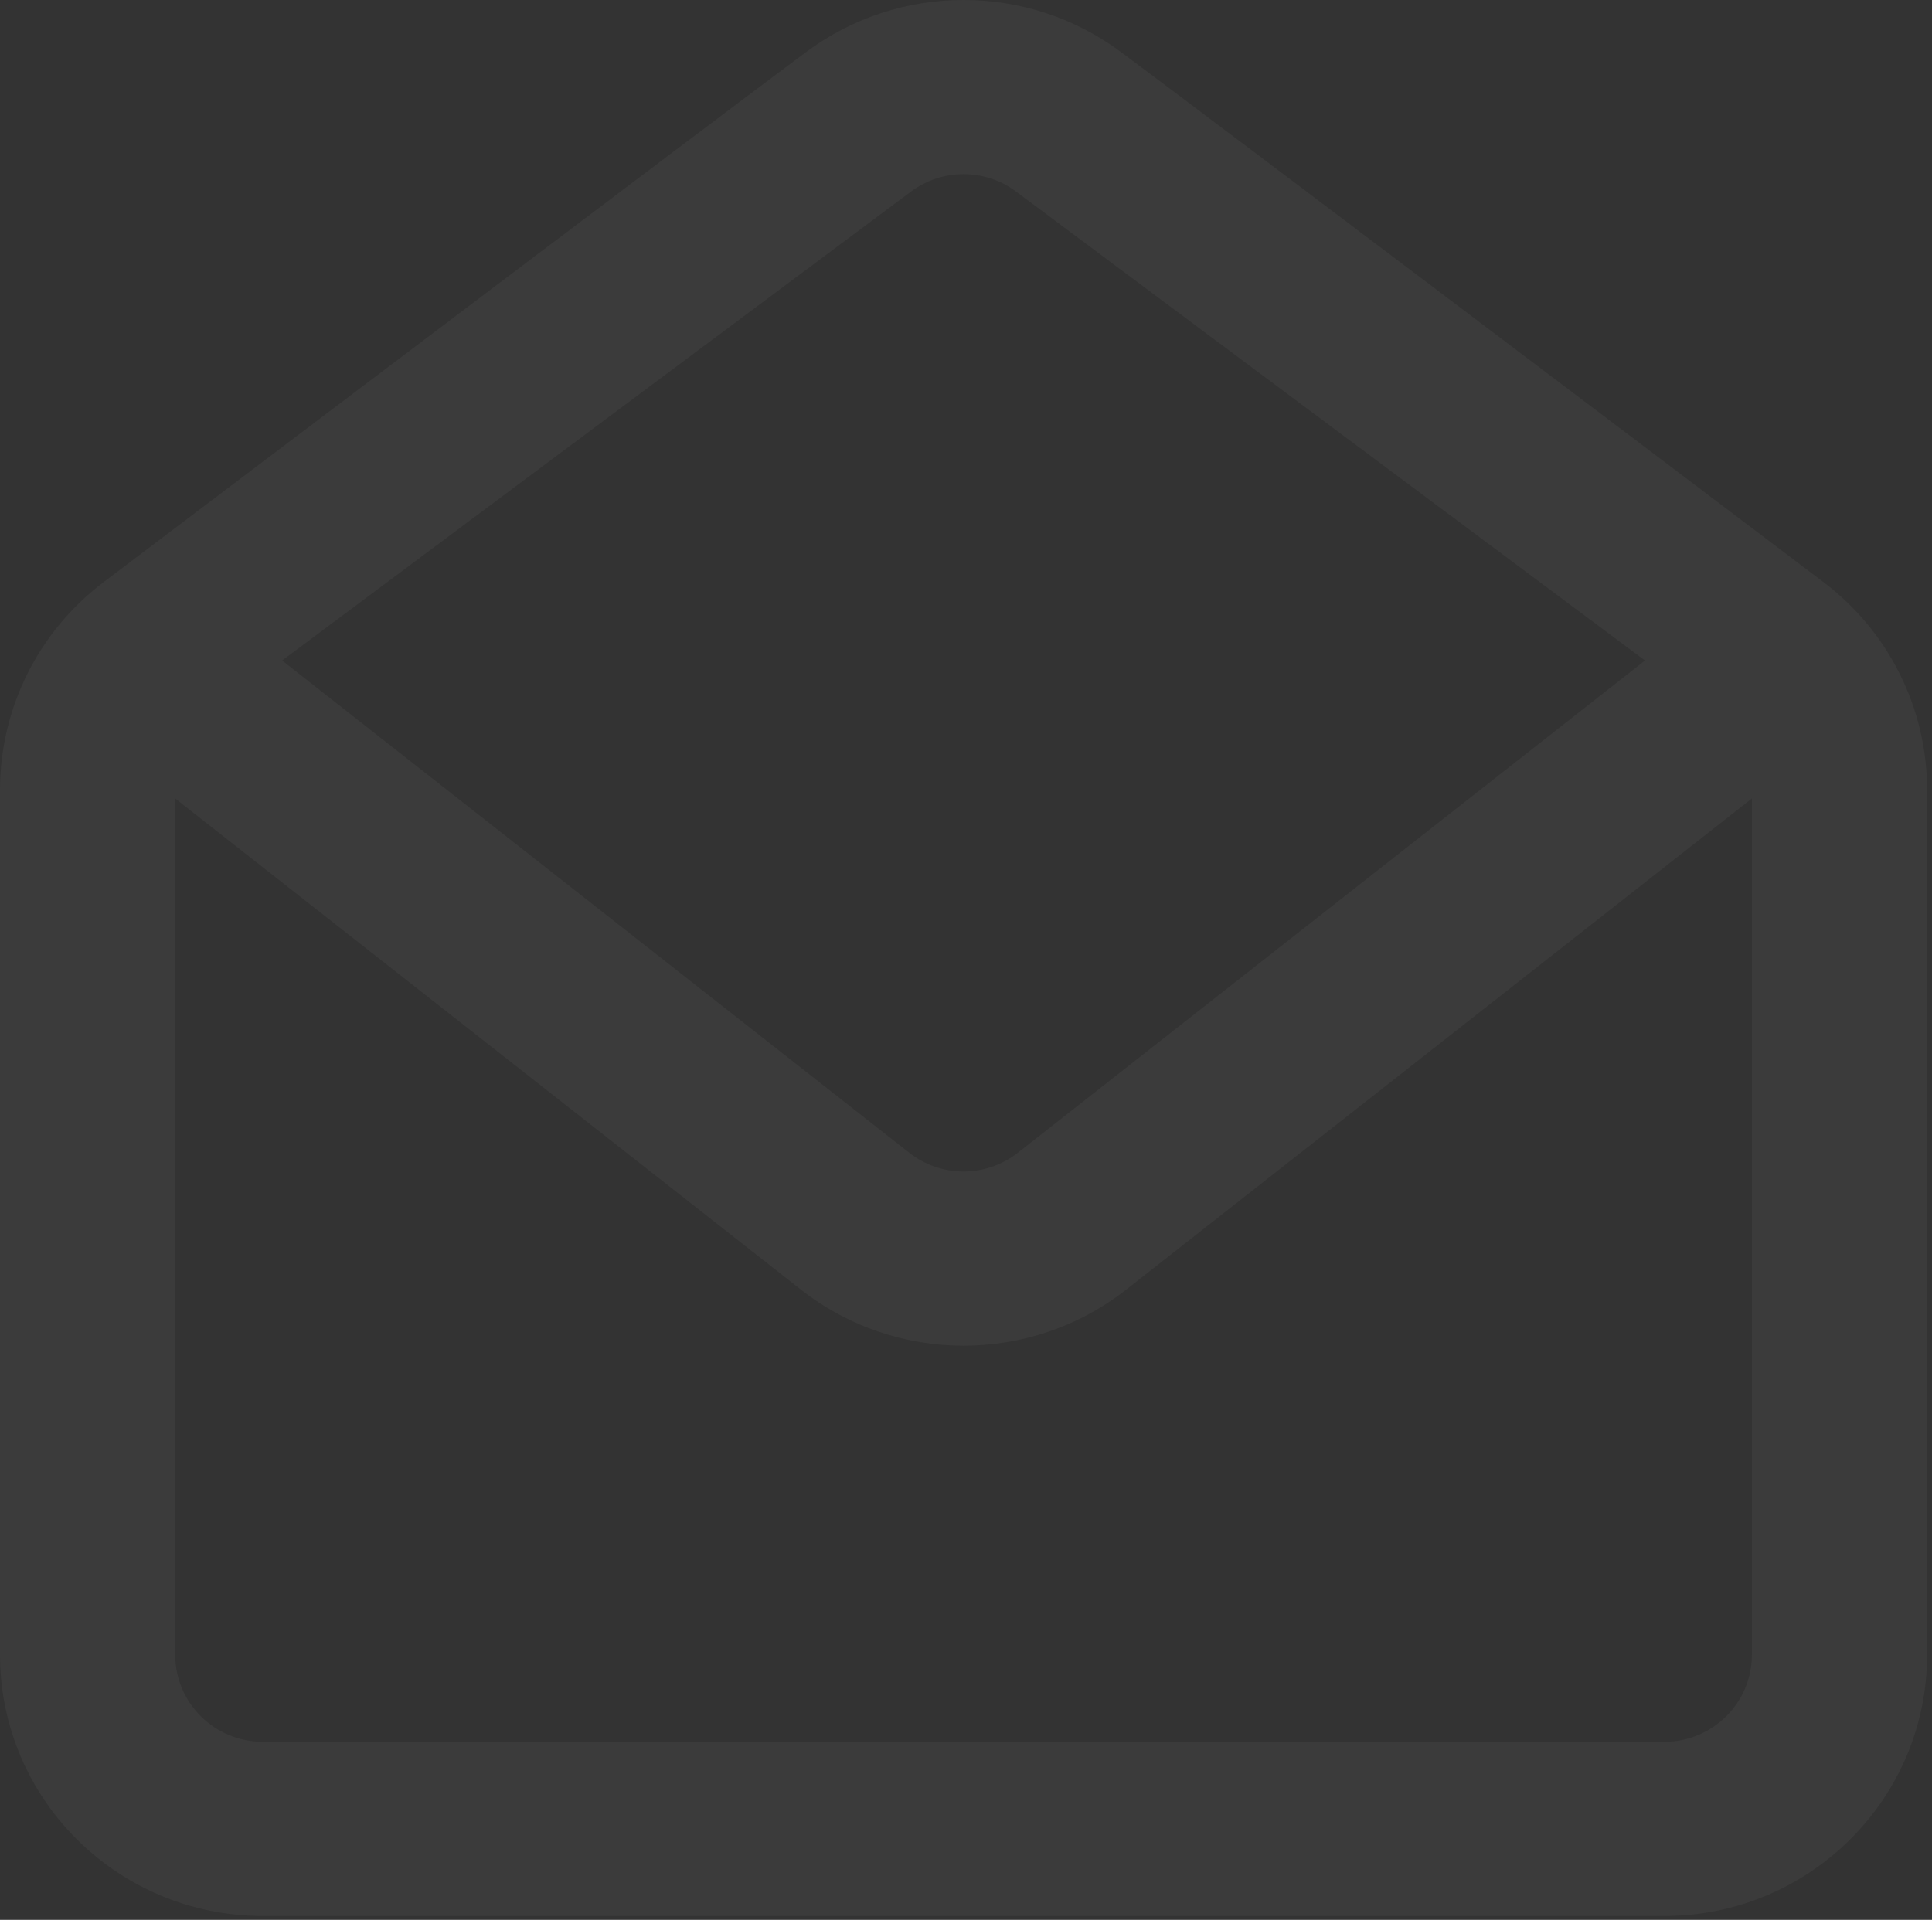 <svg width="329" height="327" viewBox="0 0 329 327" fill="none" xmlns="http://www.w3.org/2000/svg">
<rect x="0" y="0" width="329" height="327" fill="#333333" stroke="none"/>
<path fill-rule="evenodd" clip-rule="evenodd" d="M310.532 99.157C321.651 107.57 328.167 120.659 328.167 134.553V281.833C328.167 306.411 308.132 326.333 283.417 326.333H44.75C20.035 326.333 0 306.411 0 281.833V134.553C0 120.659 6.515 107.57 17.635 99.157C50.23 74.496 118.309 23.014 137.233 8.9C153.145 -2.967 175.022 -2.967 190.933 8.9C209.857 23.014 277.936 74.496 310.532 99.157ZM29.833 136.004L136.355 219.63C152.612 232.394 175.554 232.394 191.812 219.63L298.333 136.004V281.833C298.333 290.026 291.655 296.667 283.417 296.667H44.75C36.512 296.667 29.833 290.026 29.833 281.833V136.004ZM173.033 32.633L280.123 112.502L173.326 196.344C167.906 200.6 160.26 200.6 154.841 196.344L48.043 112.502L155.133 32.633C160.438 28.678 167.729 28.678 173.033 32.633Z" fill="white" fill-opacity="0.04"/>
</svg>
